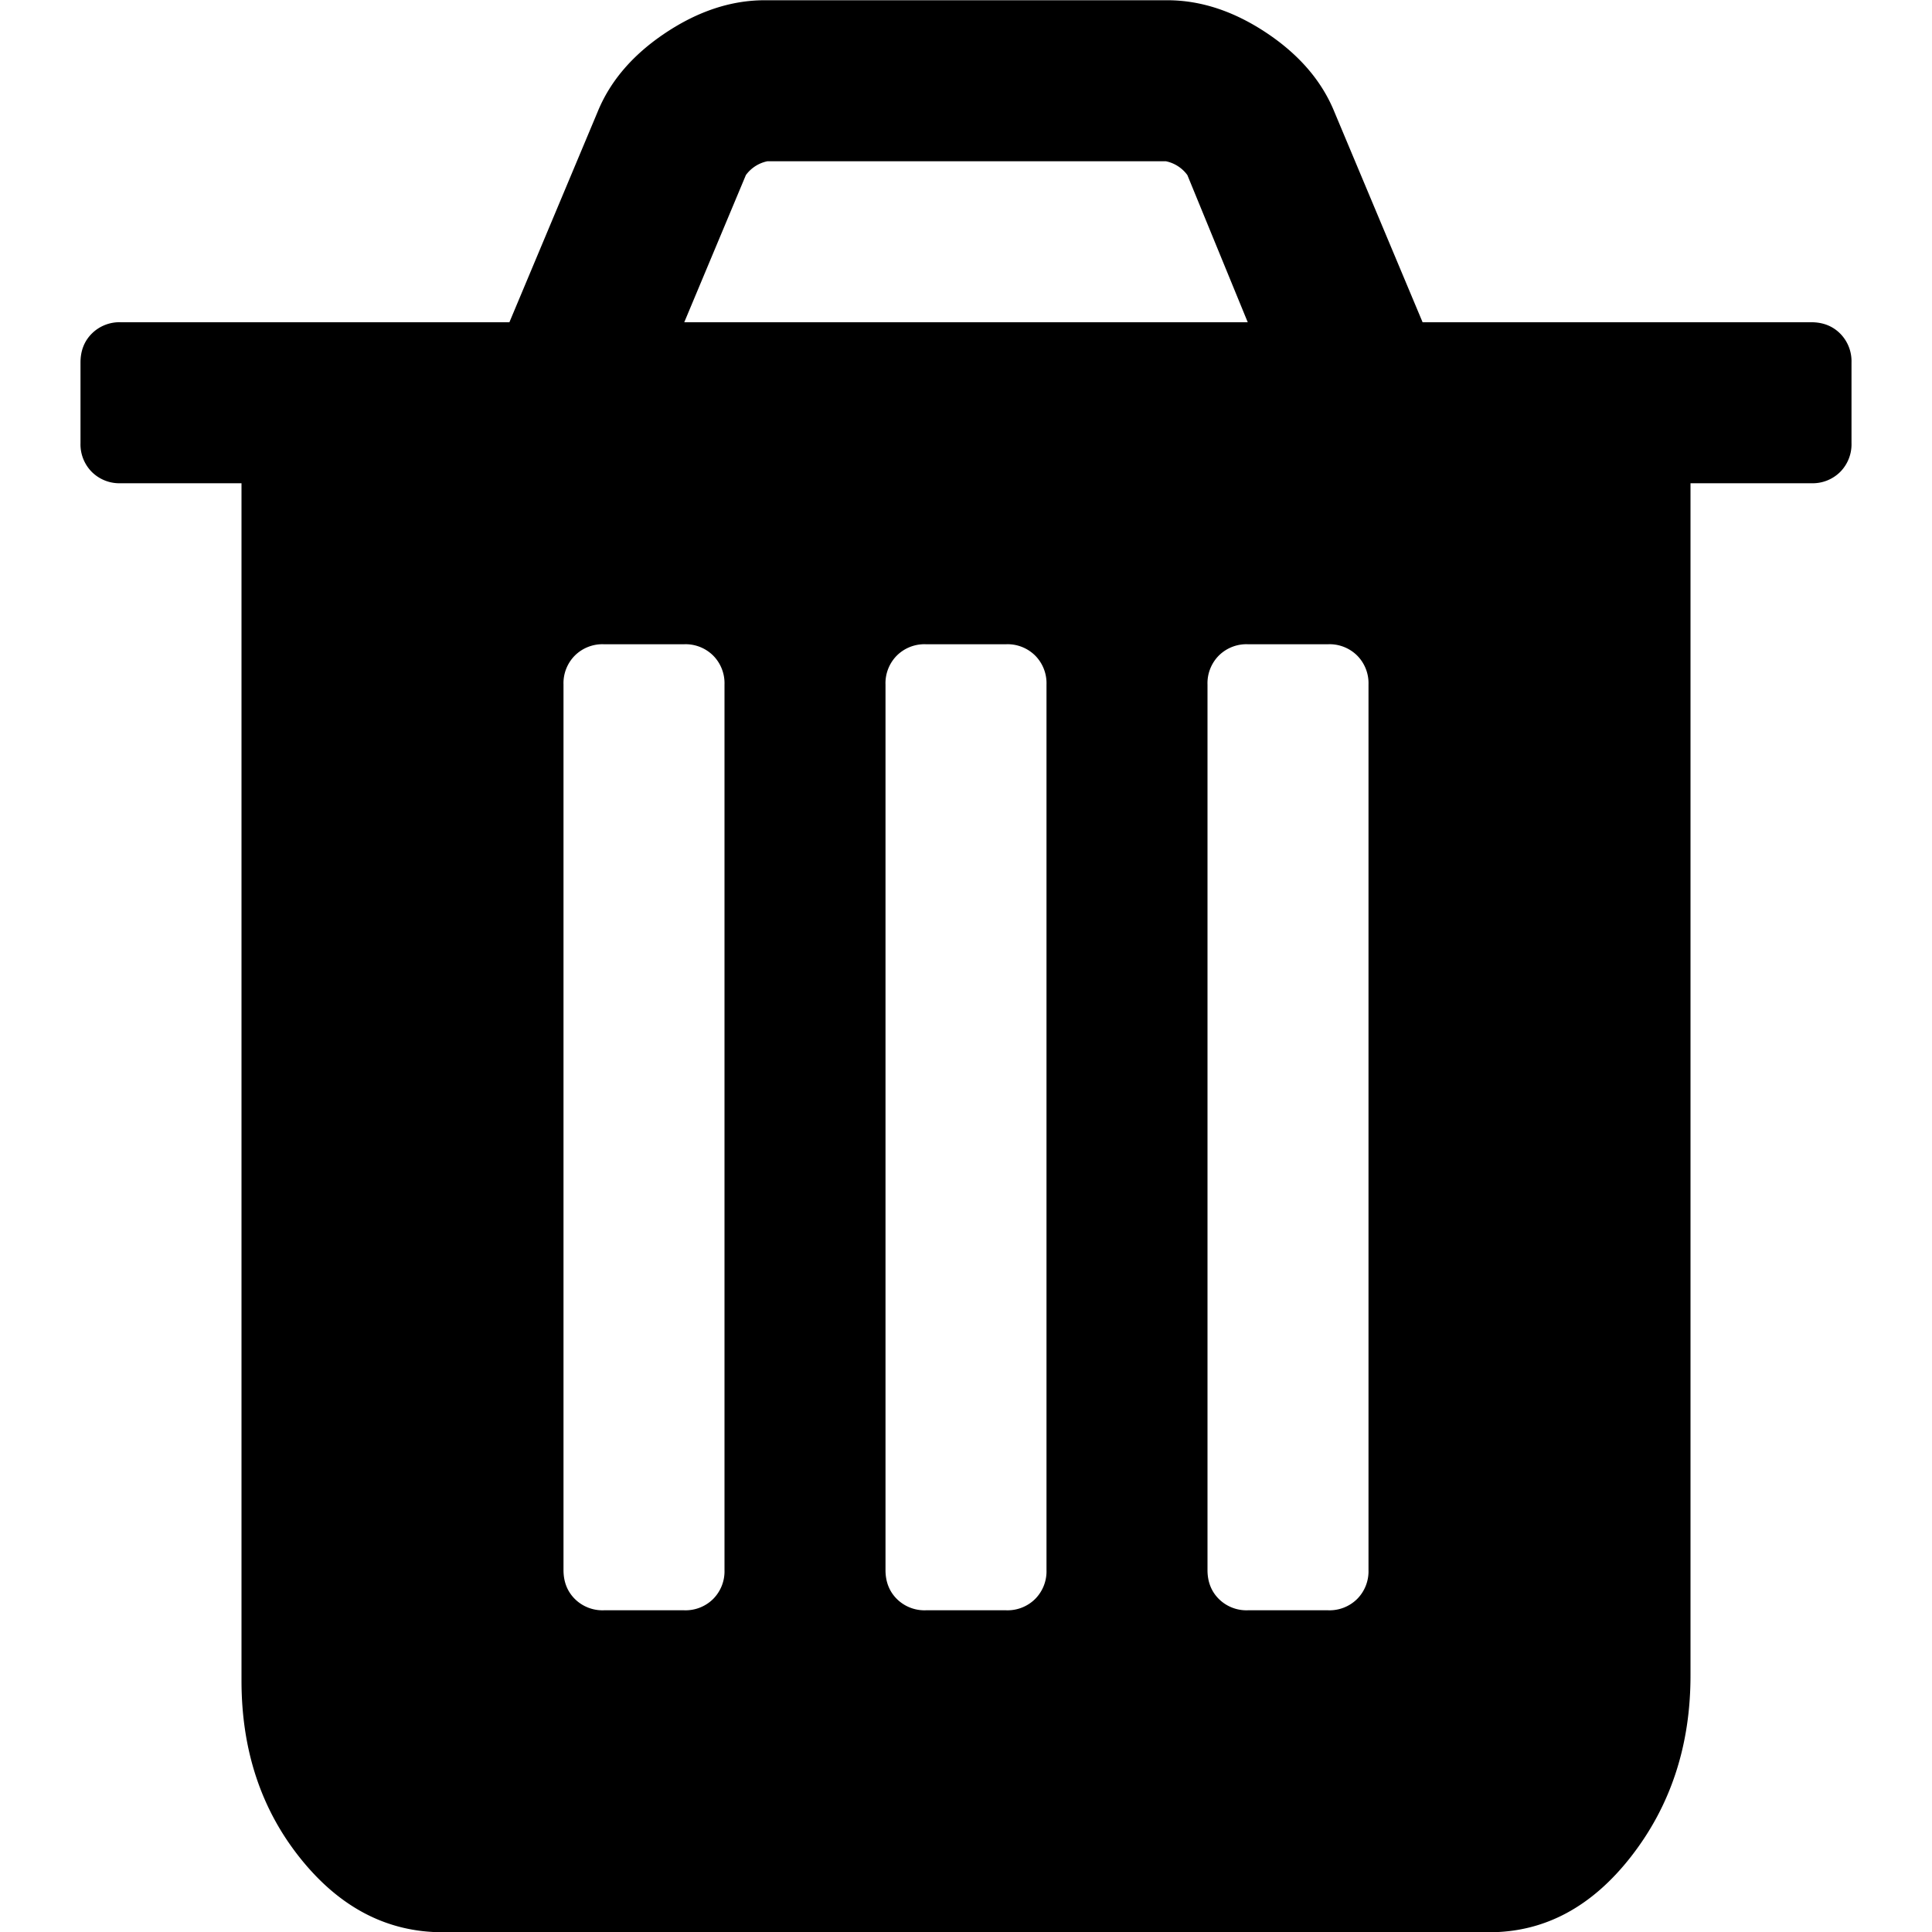 <svg viewBox="0 0 48 48" xmlns="http://www.w3.org/2000/svg" fill-rule="evenodd" clip-rule="evenodd" stroke-linejoin="round" stroke-miterlimit="1.414"><path d="M18 39.007v-22a.974.974 0 0 0-.281-.719.973.973 0 0 0-.719-.282h-2a.973.973 0 0 0-.719.282.974.974 0 0 0-.281.719v22c0 .291.094.531.281.718a.973.973 0 0 0 .719.282h2a.973.973 0 0 0 .719-.282.974.974 0 0 0 .281-.718zm8 0v-22a.974.974 0 0 0-.281-.719.973.973 0 0 0-.719-.282h-2a.973.973 0 0 0-.719.282.974.974 0 0 0-.281.719v22c0 .291.094.531.281.718a.973.973 0 0 0 .719.282h2a.973.973 0 0 0 .719-.282.974.974 0 0 0 .281-.718zm8 0v-22a.974.974 0 0 0-.281-.719.973.973 0 0 0-.719-.282h-2a.973.973 0 0 0-.719.282.974.974 0 0 0-.281.719v22c0 .291.094.531.281.718a.973.973 0 0 0 .719.282h2a.973.973 0 0 0 .719-.282.974.974 0 0 0 .281-.718zm-17-31h14L29.5 4.35a.88.88 0 0 0-.531-.343h-9.906a.88.88 0 0 0-.532.343L17 8.007zm29 .999v2a.974.974 0 0 1-.281.719.972.972 0 0 1-.719.281h-3v29.625c0 1.73-.49 3.224-1.469 4.485-.979 1.26-2.156 1.89-3.531 1.89H11c-1.375 0-2.552-.609-3.531-1.828C6.49 44.96 6 43.486 6 41.756v-29.75H3a.972.972 0 0 1-.719-.281.974.974 0 0 1-.281-.719v-2c0-.291.094-.531.281-.718A.973.973 0 0 1 3 8.006h9.656l2.188-5.218c.312-.771.875-1.427 1.687-1.969C17.344.277 18.167.006 19 .006h10c.833 0 1.656.271 2.469.813.812.542 1.375 1.198 1.687 1.969l2.188 5.218H45c.292 0 .531.094.719.282a.974.974 0 0 1 .281.718z"/></svg>